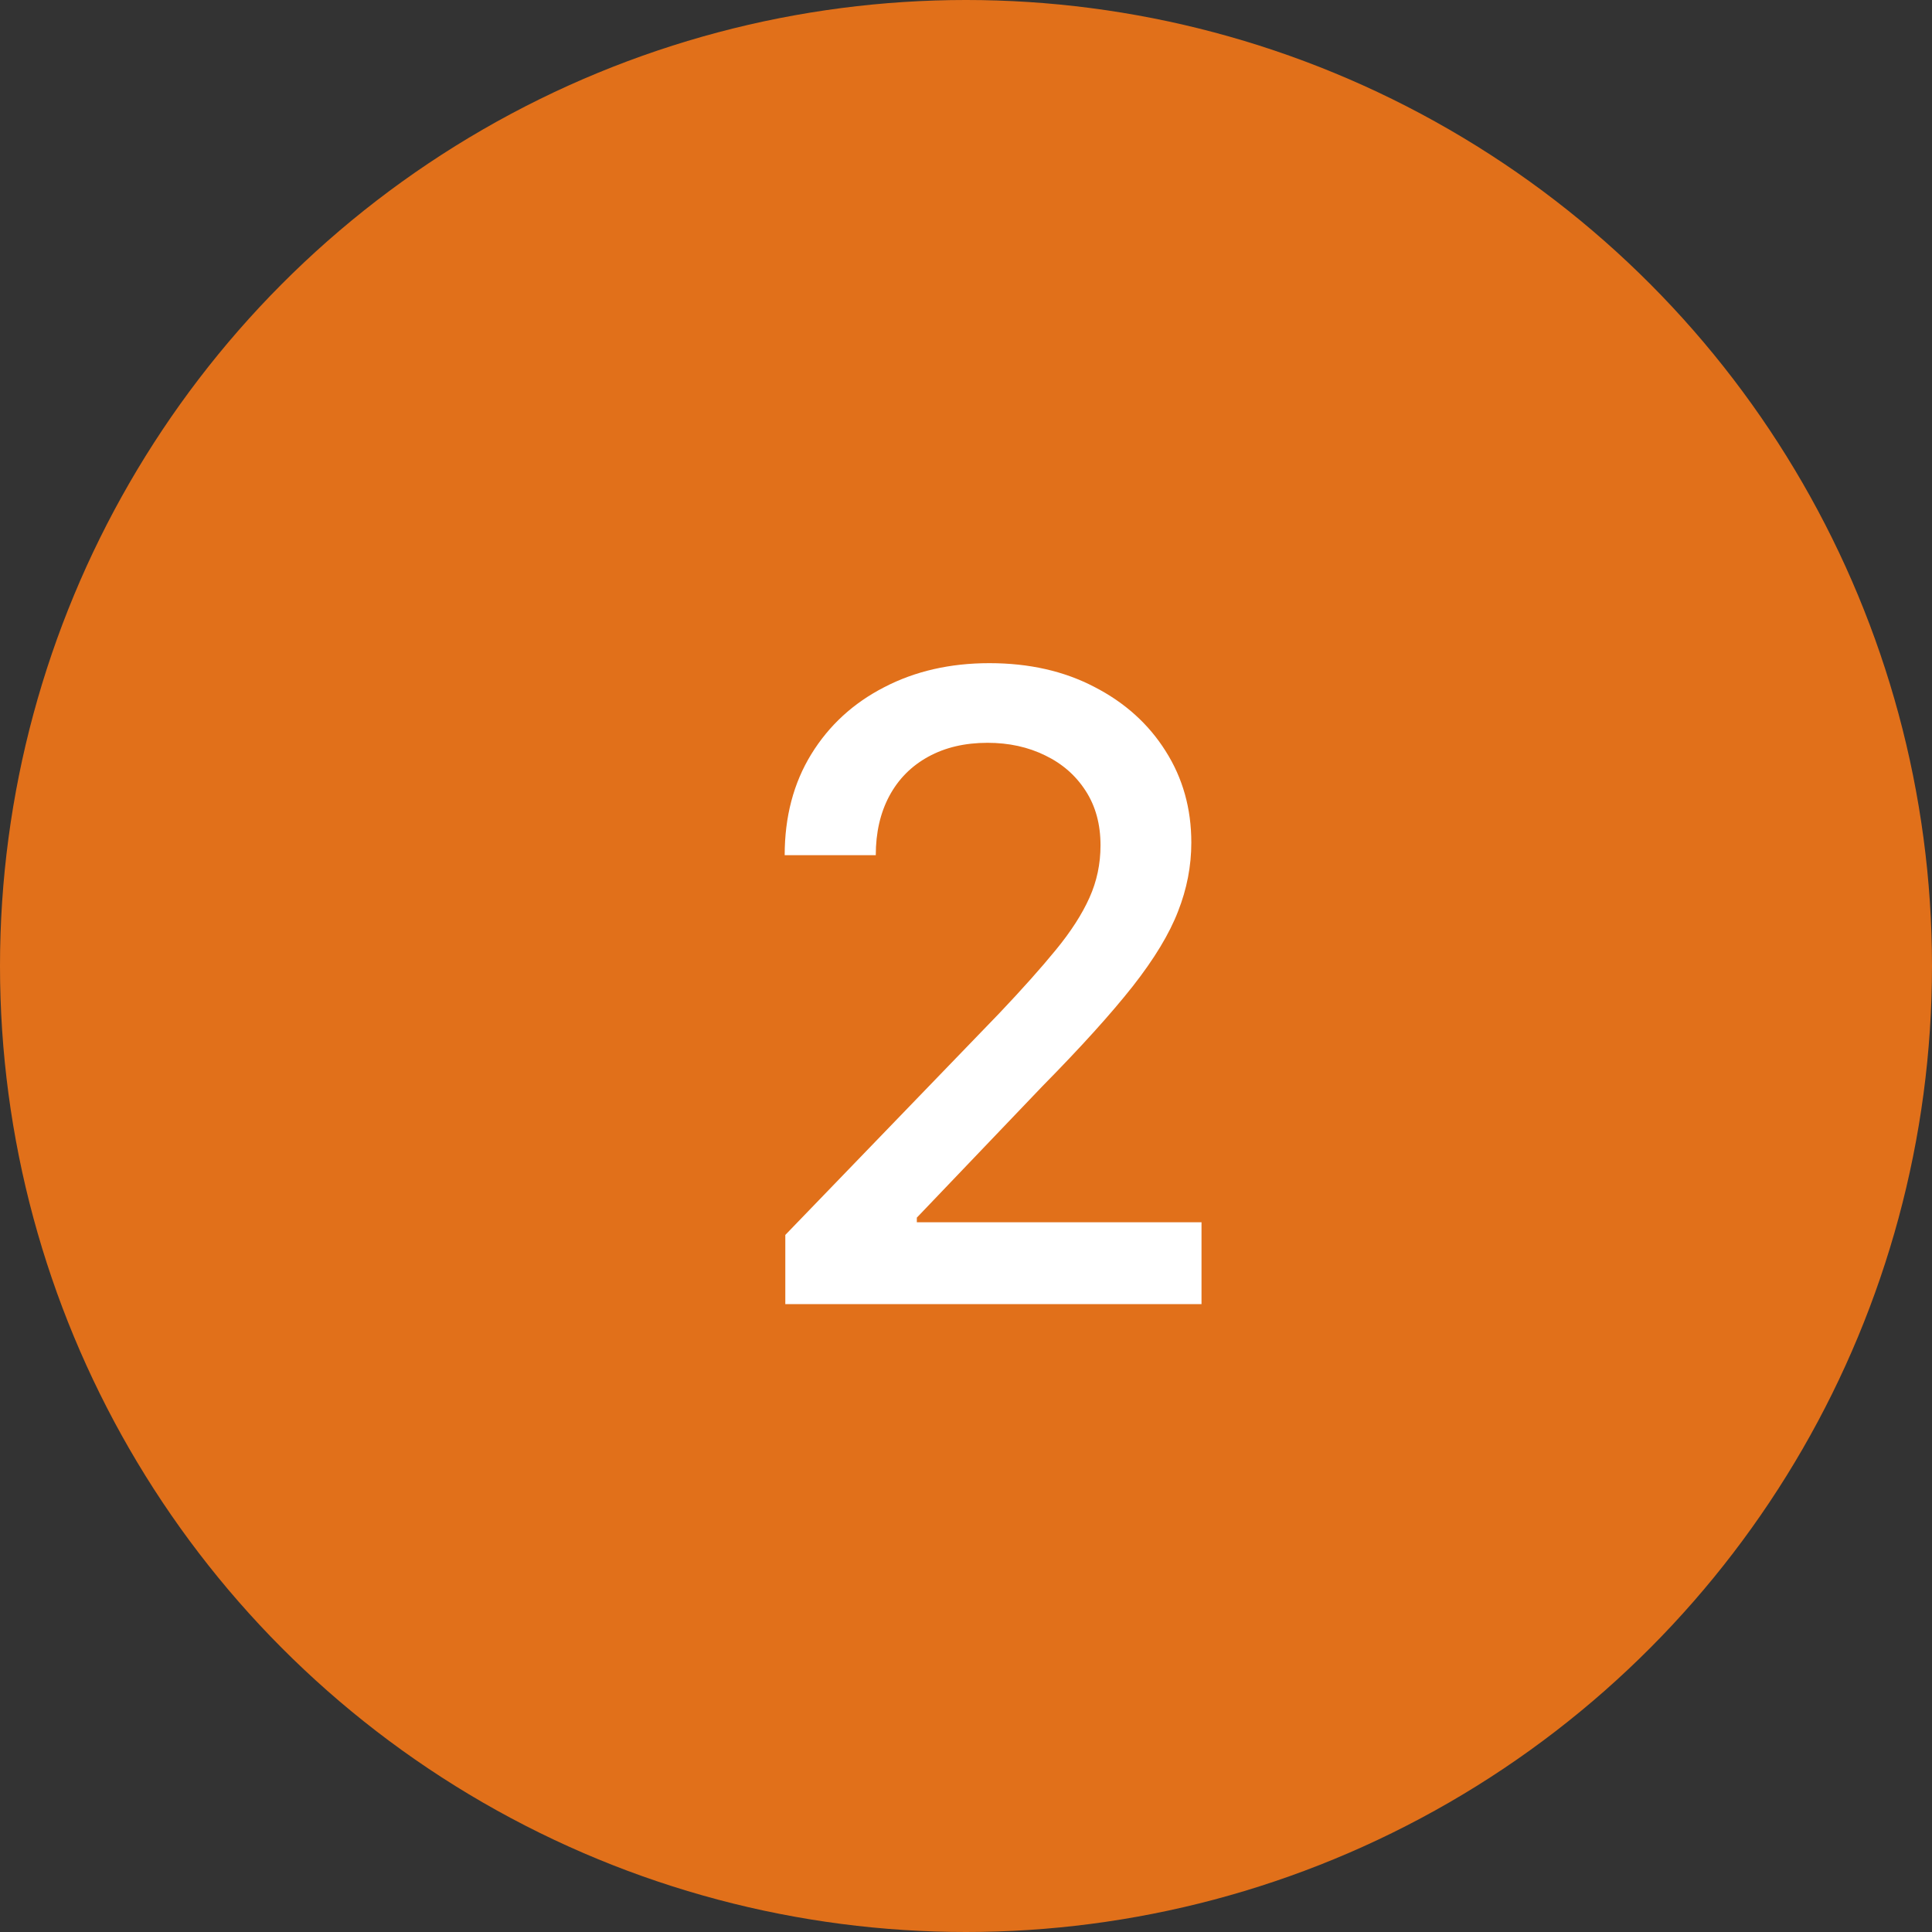 <svg width="40" height="40" viewBox="0 0 40 40" fill="none" xmlns="http://www.w3.org/2000/svg">
<rect x="0" y="0" width="40" height="40" fill="#333333" stroke="none"/>
<circle cx="20" cy="20" r="20" fill="#E1701A"/>
<path d="M16.259 27V25.568L20.689 20.979C21.162 20.48 21.552 20.043 21.859 19.668C22.17 19.289 22.402 18.929 22.555 18.588C22.709 18.247 22.785 17.885 22.785 17.501C22.785 17.067 22.683 16.692 22.479 16.376C22.274 16.057 21.995 15.812 21.641 15.641C21.288 15.467 20.889 15.379 20.446 15.379C19.977 15.379 19.568 15.475 19.219 15.667C18.869 15.859 18.601 16.129 18.413 16.479C18.226 16.828 18.132 17.237 18.132 17.706H16.246C16.246 16.909 16.43 16.212 16.796 15.616C17.163 15.019 17.666 14.557 18.305 14.229C18.944 13.896 19.671 13.73 20.484 13.73C21.307 13.73 22.031 13.894 22.658 14.222C23.288 14.546 23.78 14.989 24.134 15.552C24.488 16.11 24.665 16.741 24.665 17.444C24.665 17.93 24.573 18.405 24.39 18.869C24.211 19.334 23.898 19.852 23.45 20.423C23.003 20.989 22.381 21.678 21.584 22.487L18.982 25.21V25.306H24.876V27H16.259Z" fill="white"/>
</svg>
